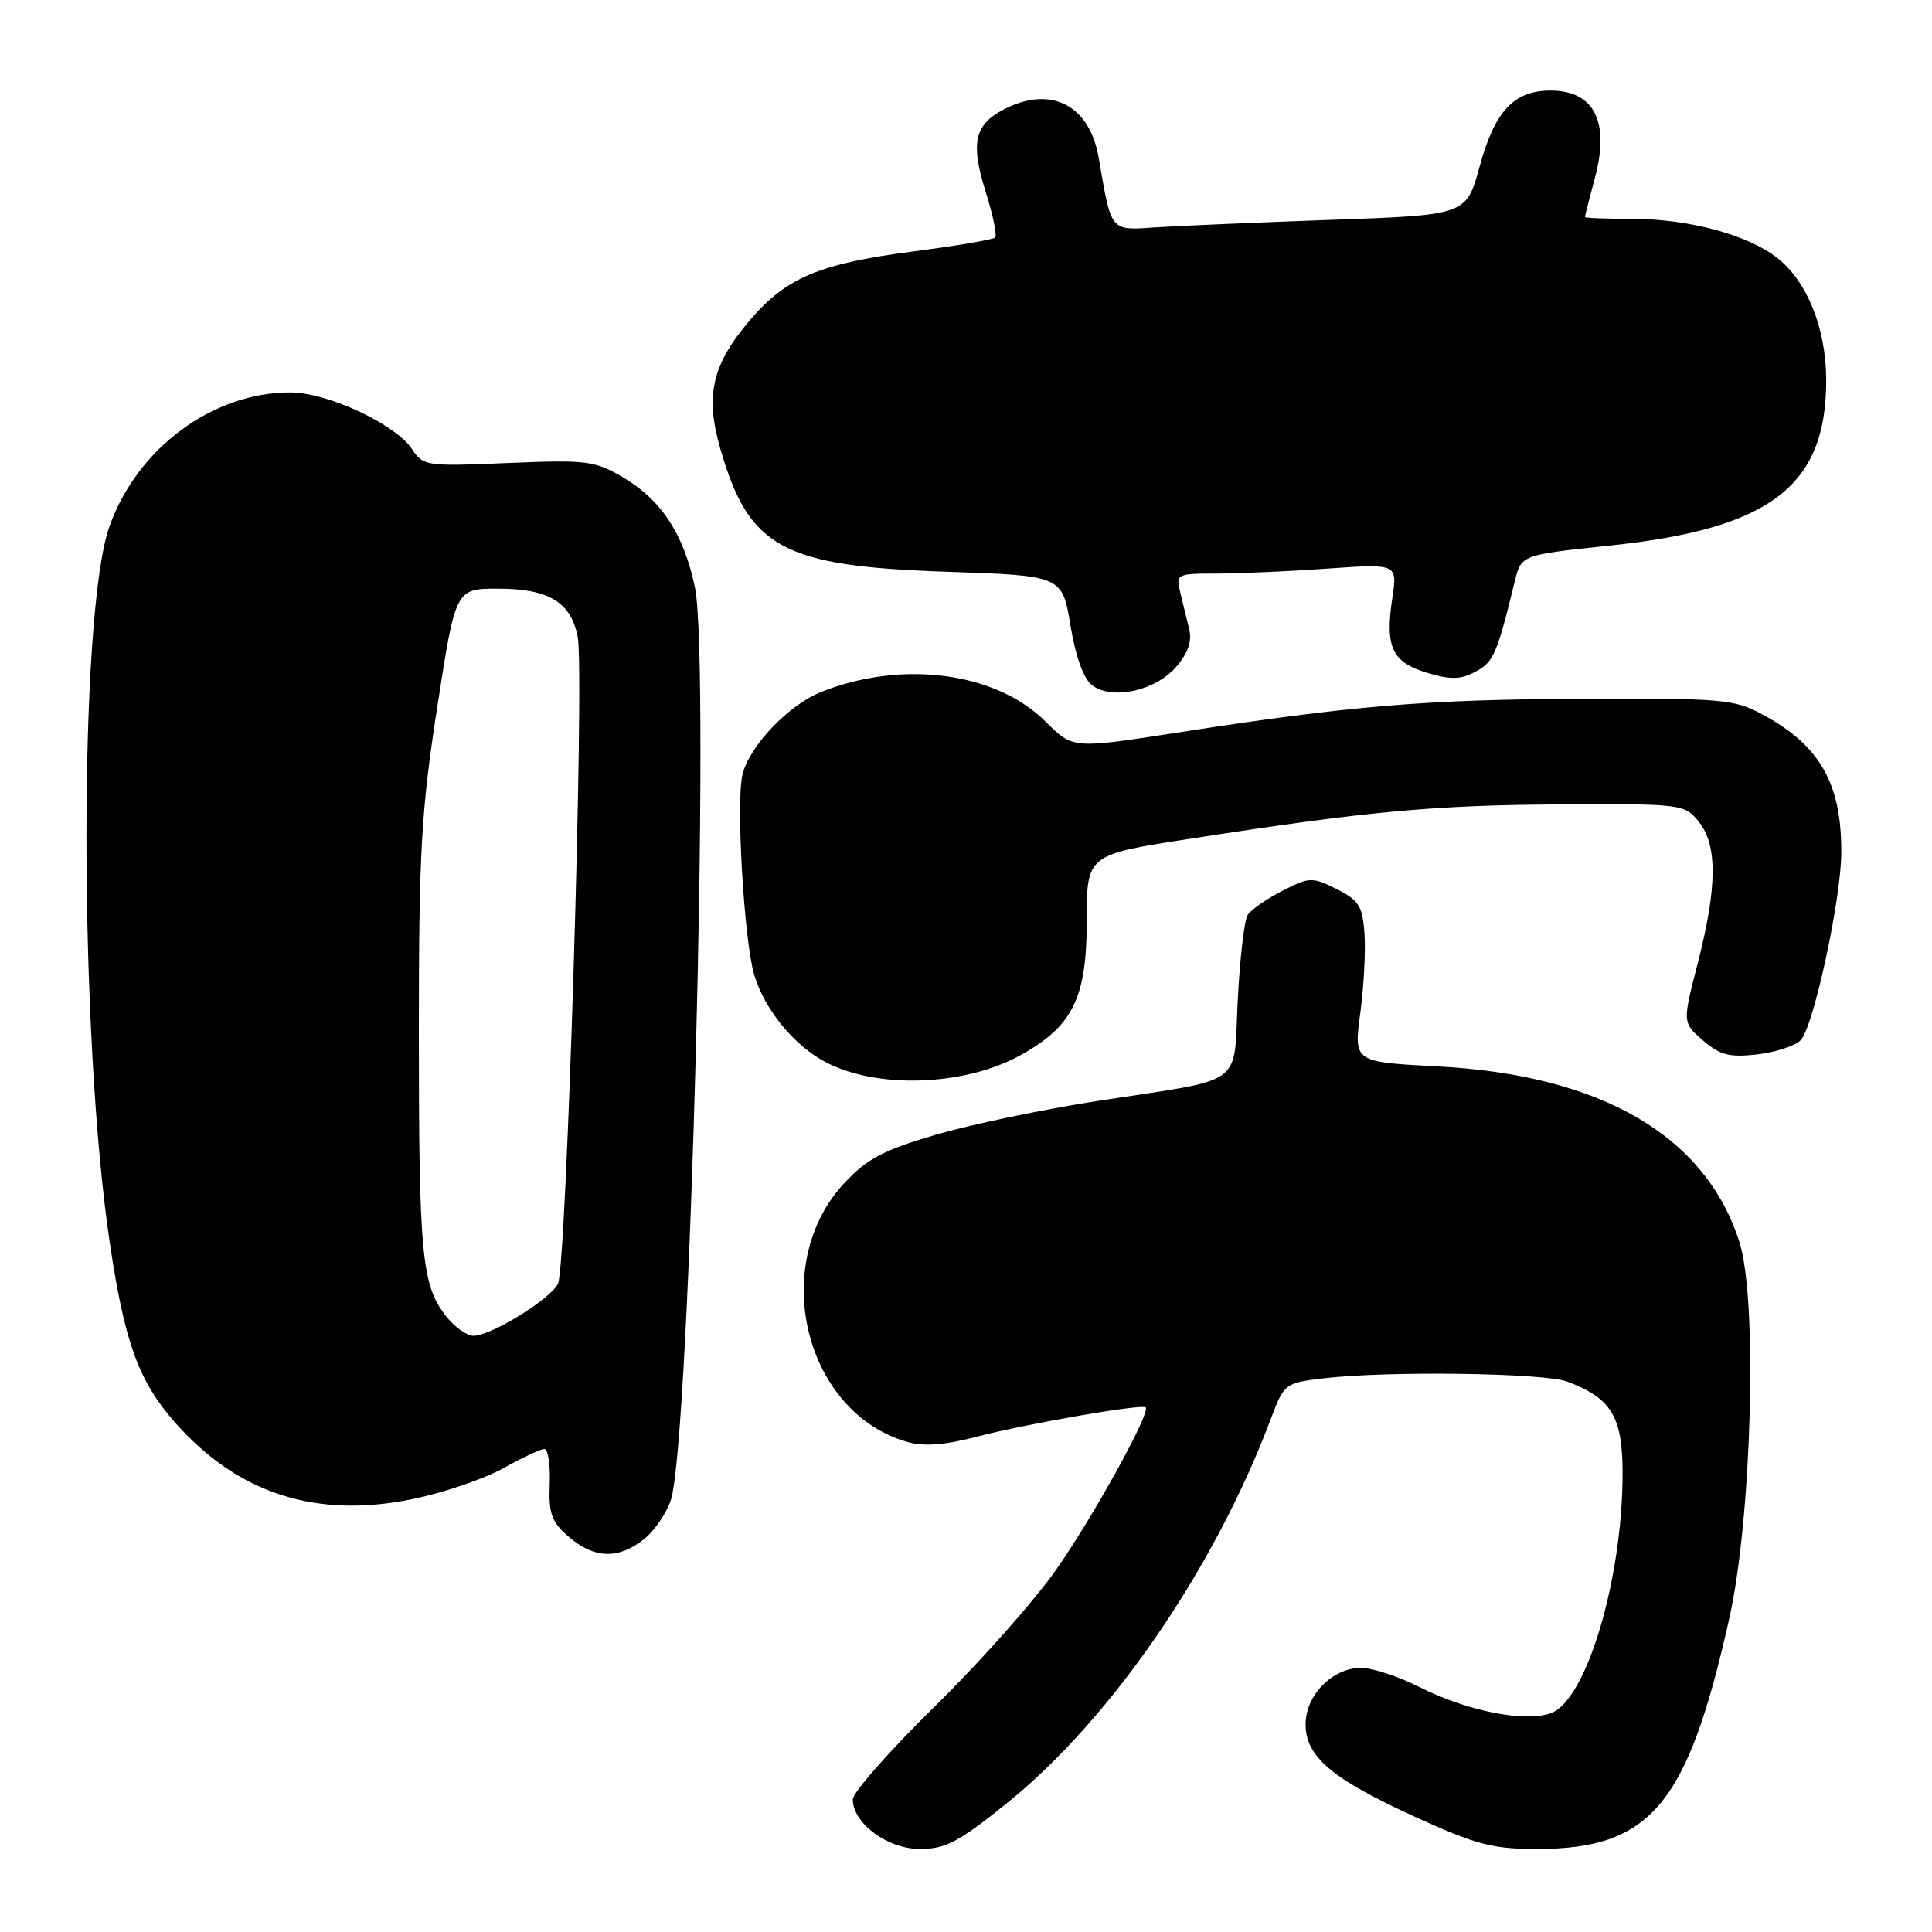 <?xml version="1.0" encoding="UTF-8" standalone="no"?>
<!DOCTYPE svg PUBLIC "-//W3C//DTD SVG 1.1//EN" "http://www.w3.org/Graphics/SVG/1.1/DTD/svg11.dtd" >
<svg xmlns="http://www.w3.org/2000/svg" xmlns:xlink="http://www.w3.org/1999/xlink" version="1.1" viewBox="0 0 256 256">
 <g >
 <path fill="currentColor"
d=" M 133.30 239.03 C 147.21 227.84 160.94 207.85 168.44 187.88 C 170.14 183.36 170.29 183.24 175.34 182.64 C 183.70 181.63 204.63 181.91 207.68 183.07 C 213.54 185.29 215.00 187.71 215.00 195.22 C 215.00 209.18 210.24 225.20 205.56 226.98 C 202.15 228.27 194.42 226.75 188.06 223.53 C 185.31 222.14 181.84 221.00 180.35 221.00 C 176.55 221.00 173.00 224.62 173.00 228.49 C 173.00 232.79 176.49 235.72 187.67 240.82 C 195.55 244.41 197.80 245.00 203.61 245.00 C 218.74 245.00 223.60 239.18 229.13 214.50 C 232.12 201.14 232.91 172.31 230.50 164.65 C 226.06 150.52 212.18 142.42 190.44 141.30 C 179.38 140.72 179.38 140.72 180.24 134.27 C 180.72 130.73 180.97 125.95 180.80 123.66 C 180.54 120.06 180.04 119.27 177.10 117.80 C 173.87 116.19 173.53 116.20 169.92 118.04 C 167.84 119.10 165.77 120.54 165.32 121.24 C 164.88 121.93 164.29 126.99 164.01 132.48 C 163.41 144.18 165.29 142.82 145.50 145.87 C 138.35 146.97 128.69 148.99 124.02 150.35 C 117.06 152.39 114.90 153.53 111.89 156.75 C 101.82 167.54 106.58 187.15 120.21 191.06 C 122.42 191.69 125.16 191.49 129.43 190.37 C 136.02 188.65 151.31 186.00 151.81 186.49 C 152.50 187.15 144.90 200.91 139.94 208.00 C 137.05 212.12 129.81 220.29 123.84 226.13 C 117.88 231.98 113.00 237.52 113.00 238.43 C 113.00 241.60 117.60 245.00 121.90 245.00 C 125.27 245.00 127.02 244.08 133.30 239.03 Z  M 85.29 203.98 C 86.70 202.88 88.32 200.51 88.90 198.73 C 91.43 190.87 94.15 87.62 92.08 77.81 C 90.59 70.74 87.62 66.22 82.47 63.20 C 78.79 61.05 77.68 60.91 67.31 61.35 C 56.48 61.81 56.07 61.75 54.61 59.53 C 52.44 56.22 43.40 52.00 38.48 52.00 C 28.16 52.00 18.18 59.39 14.50 69.76 C 10.41 81.26 10.45 137.31 14.57 164.84 C 16.53 177.93 18.38 183.01 23.15 188.44 C 31.54 197.96 41.93 201.29 54.85 198.60 C 58.88 197.76 64.22 195.93 66.72 194.53 C 69.21 193.14 71.65 192.00 72.13 192.00 C 72.62 192.00 72.94 194.10 72.84 196.66 C 72.69 200.60 73.08 201.67 75.39 203.66 C 78.73 206.53 81.92 206.64 85.29 203.98 Z  M 135.18 139.84 C 142.16 135.99 144.00 132.26 144.00 121.98 C 144.00 113.25 144.00 113.25 157.75 111.13 C 181.32 107.48 189.98 106.68 206.83 106.59 C 222.84 106.50 223.20 106.55 225.08 108.86 C 227.59 111.94 227.55 117.53 224.97 127.59 C 222.93 135.50 222.93 135.50 225.65 137.86 C 227.89 139.80 229.14 140.13 232.79 139.72 C 235.22 139.45 237.83 138.60 238.59 137.84 C 240.28 136.15 243.96 119.18 243.98 112.99 C 244.02 103.78 241.15 98.77 233.50 94.65 C 229.77 92.64 228.17 92.51 209.50 92.59 C 188.75 92.69 178.98 93.51 155.83 97.10 C 142.16 99.22 142.16 99.22 138.57 95.64 C 131.99 89.05 119.52 87.41 108.78 91.70 C 104.49 93.42 99.33 98.82 98.39 102.60 C 97.50 106.14 98.59 124.70 99.95 129.22 C 101.34 133.79 105.21 138.53 109.37 140.72 C 116.18 144.32 127.79 143.92 135.18 139.84 Z  M 155.82 88.39 C 157.42 86.55 157.97 84.98 157.57 83.36 C 157.26 82.06 156.73 79.88 156.39 78.50 C 155.80 76.06 155.92 76.00 161.24 76.00 C 164.24 76.00 170.85 75.70 175.93 75.34 C 185.17 74.69 185.17 74.69 184.49 79.25 C 183.51 85.74 184.44 87.75 189.07 89.14 C 192.23 90.09 193.53 90.06 195.53 88.99 C 197.92 87.71 198.35 86.69 200.72 77.01 C 201.57 73.53 201.57 73.53 213.32 72.29 C 234.66 70.05 242.03 64.39 241.98 50.28 C 241.95 43.48 239.46 37.29 235.49 34.17 C 231.61 31.12 223.75 29.00 216.32 29.00 C 212.84 29.00 210.01 28.89 210.01 28.75 C 210.02 28.61 210.62 26.25 211.35 23.50 C 213.32 16.09 211.22 12.00 205.46 12.00 C 200.60 12.00 198.07 14.70 196.07 22.02 C 194.30 28.50 194.30 28.50 176.40 29.13 C 166.56 29.48 156.06 29.93 153.07 30.13 C 147.07 30.54 147.27 30.79 145.59 20.93 C 144.39 13.90 139.25 11.27 133.02 14.49 C 129.11 16.51 128.57 18.96 130.62 25.46 C 131.58 28.49 132.13 31.20 131.86 31.47 C 131.59 31.75 126.65 32.59 120.90 33.33 C 108.61 34.94 104.19 36.79 99.45 42.33 C 94.32 48.33 93.39 52.37 95.48 59.58 C 99.27 72.63 103.73 75.03 125.45 75.76 C 140.75 76.28 140.75 76.28 141.84 82.88 C 142.54 87.07 143.59 89.97 144.72 90.81 C 147.37 92.79 153.08 91.55 155.82 88.39 Z  M 59.10 174.40 C 55.89 170.31 55.50 166.31 55.50 137.00 C 55.50 112.88 55.80 107.57 57.93 93.75 C 60.36 78.00 60.36 78.00 65.96 78.00 C 72.71 78.00 75.68 79.80 76.55 84.41 C 77.47 89.32 75.06 168.01 73.93 170.13 C 72.80 172.24 65.04 177.00 62.73 177.00 C 61.86 177.00 60.22 175.83 59.10 174.40 Z "/>
</g>
</svg>